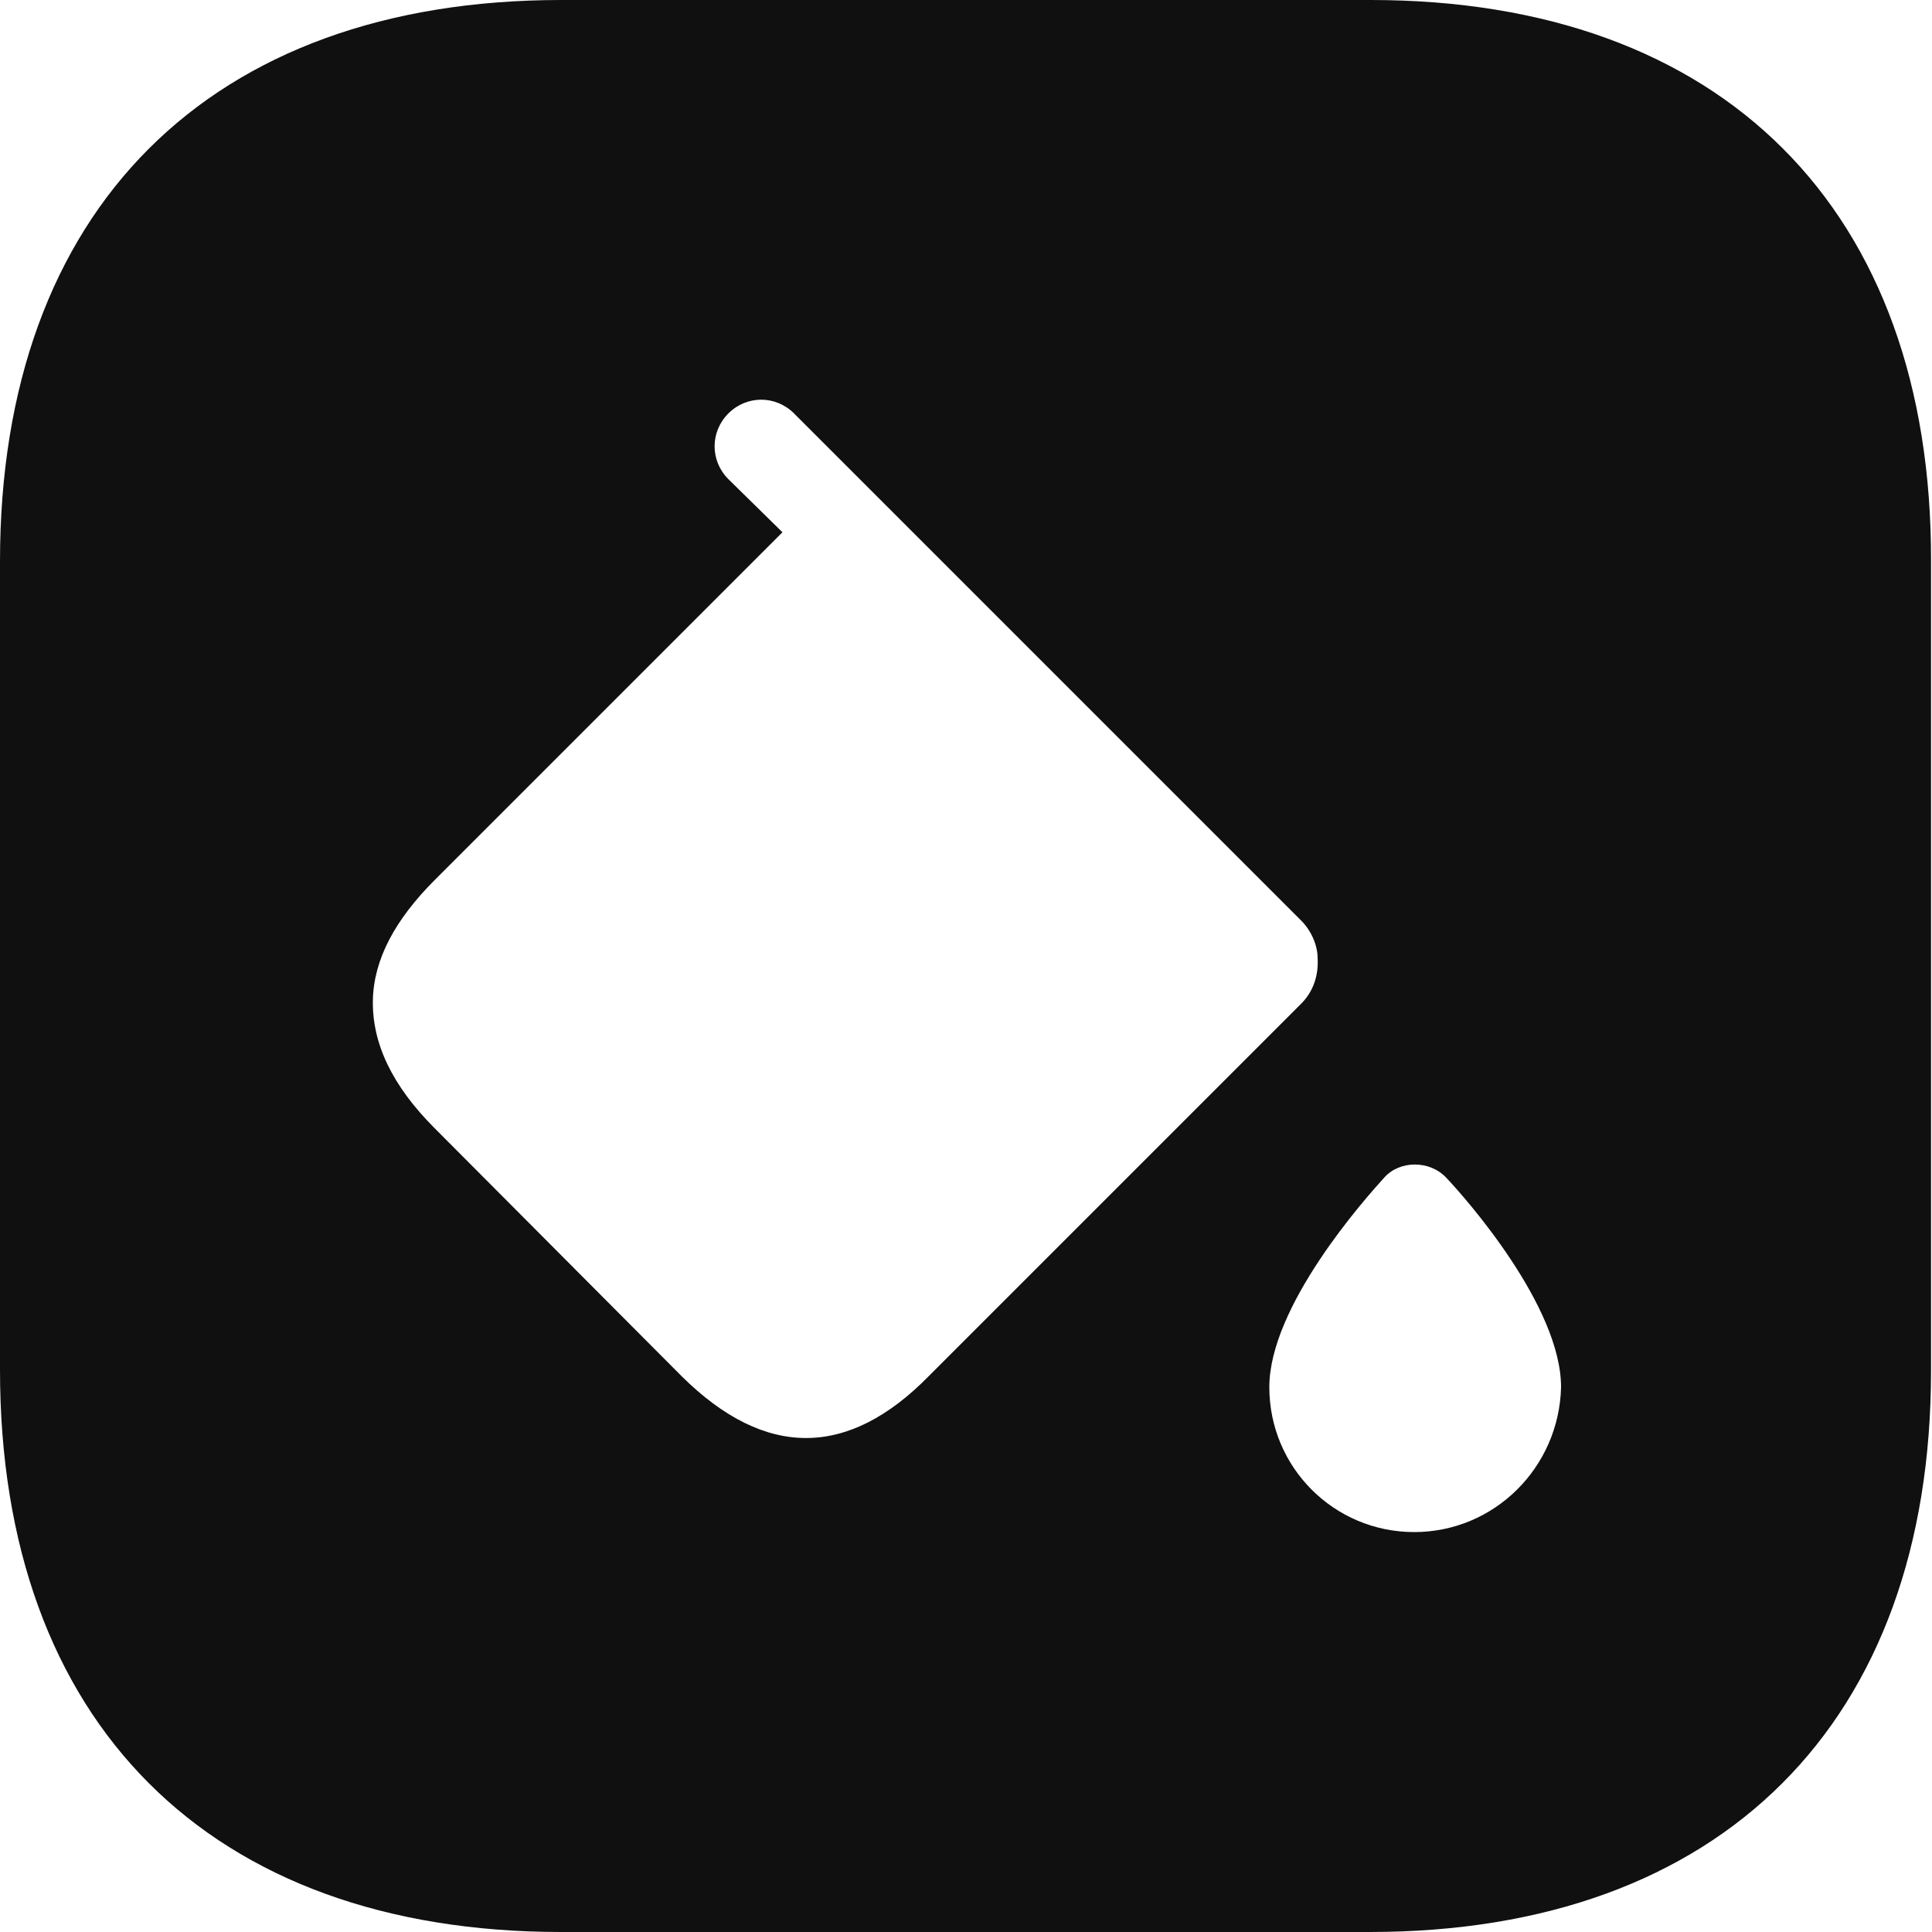 <svg width="20" height="20" viewBox="0 0 20 20" fill="none" xmlns="http://www.w3.org/2000/svg">
<path d="M14.19 0H5.81C2.17 0 0 2.17 0 5.81V14.18C0 17.83 2.17 20 5.81 20H14.18C17.82 20 19.99 17.83 19.99 14.19V5.81C20 2.17 17.83 0 14.19 0ZM7.06 14.25L4.5 11.68C4.06 11.24 3.85 10.8 3.86 10.35C3.87 9.93 4.09 9.52 4.5 9.11L8.1 5.51L7.54 4.96C7.35 4.77 7.35 4.47 7.54 4.28C7.73 4.09 8.03 4.09 8.22 4.28L8.77 4.83L13.47 9.53C13.57 9.63 13.64 9.78 13.64 9.92C13.65 10.09 13.6 10.26 13.47 10.39L9.62 14.24C8.78 15.1 7.92 15.1 7.06 14.25ZM14.64 15.86C13.81 15.86 13.14 15.19 13.14 14.36C13.14 13.52 14.13 12.41 14.33 12.19C14.49 12.01 14.8 12.01 14.97 12.19C15.17 12.4 16.16 13.52 16.16 14.36C16.14 15.19 15.47 15.86 14.64 15.86Z" fill="#101010"/>
</svg>

